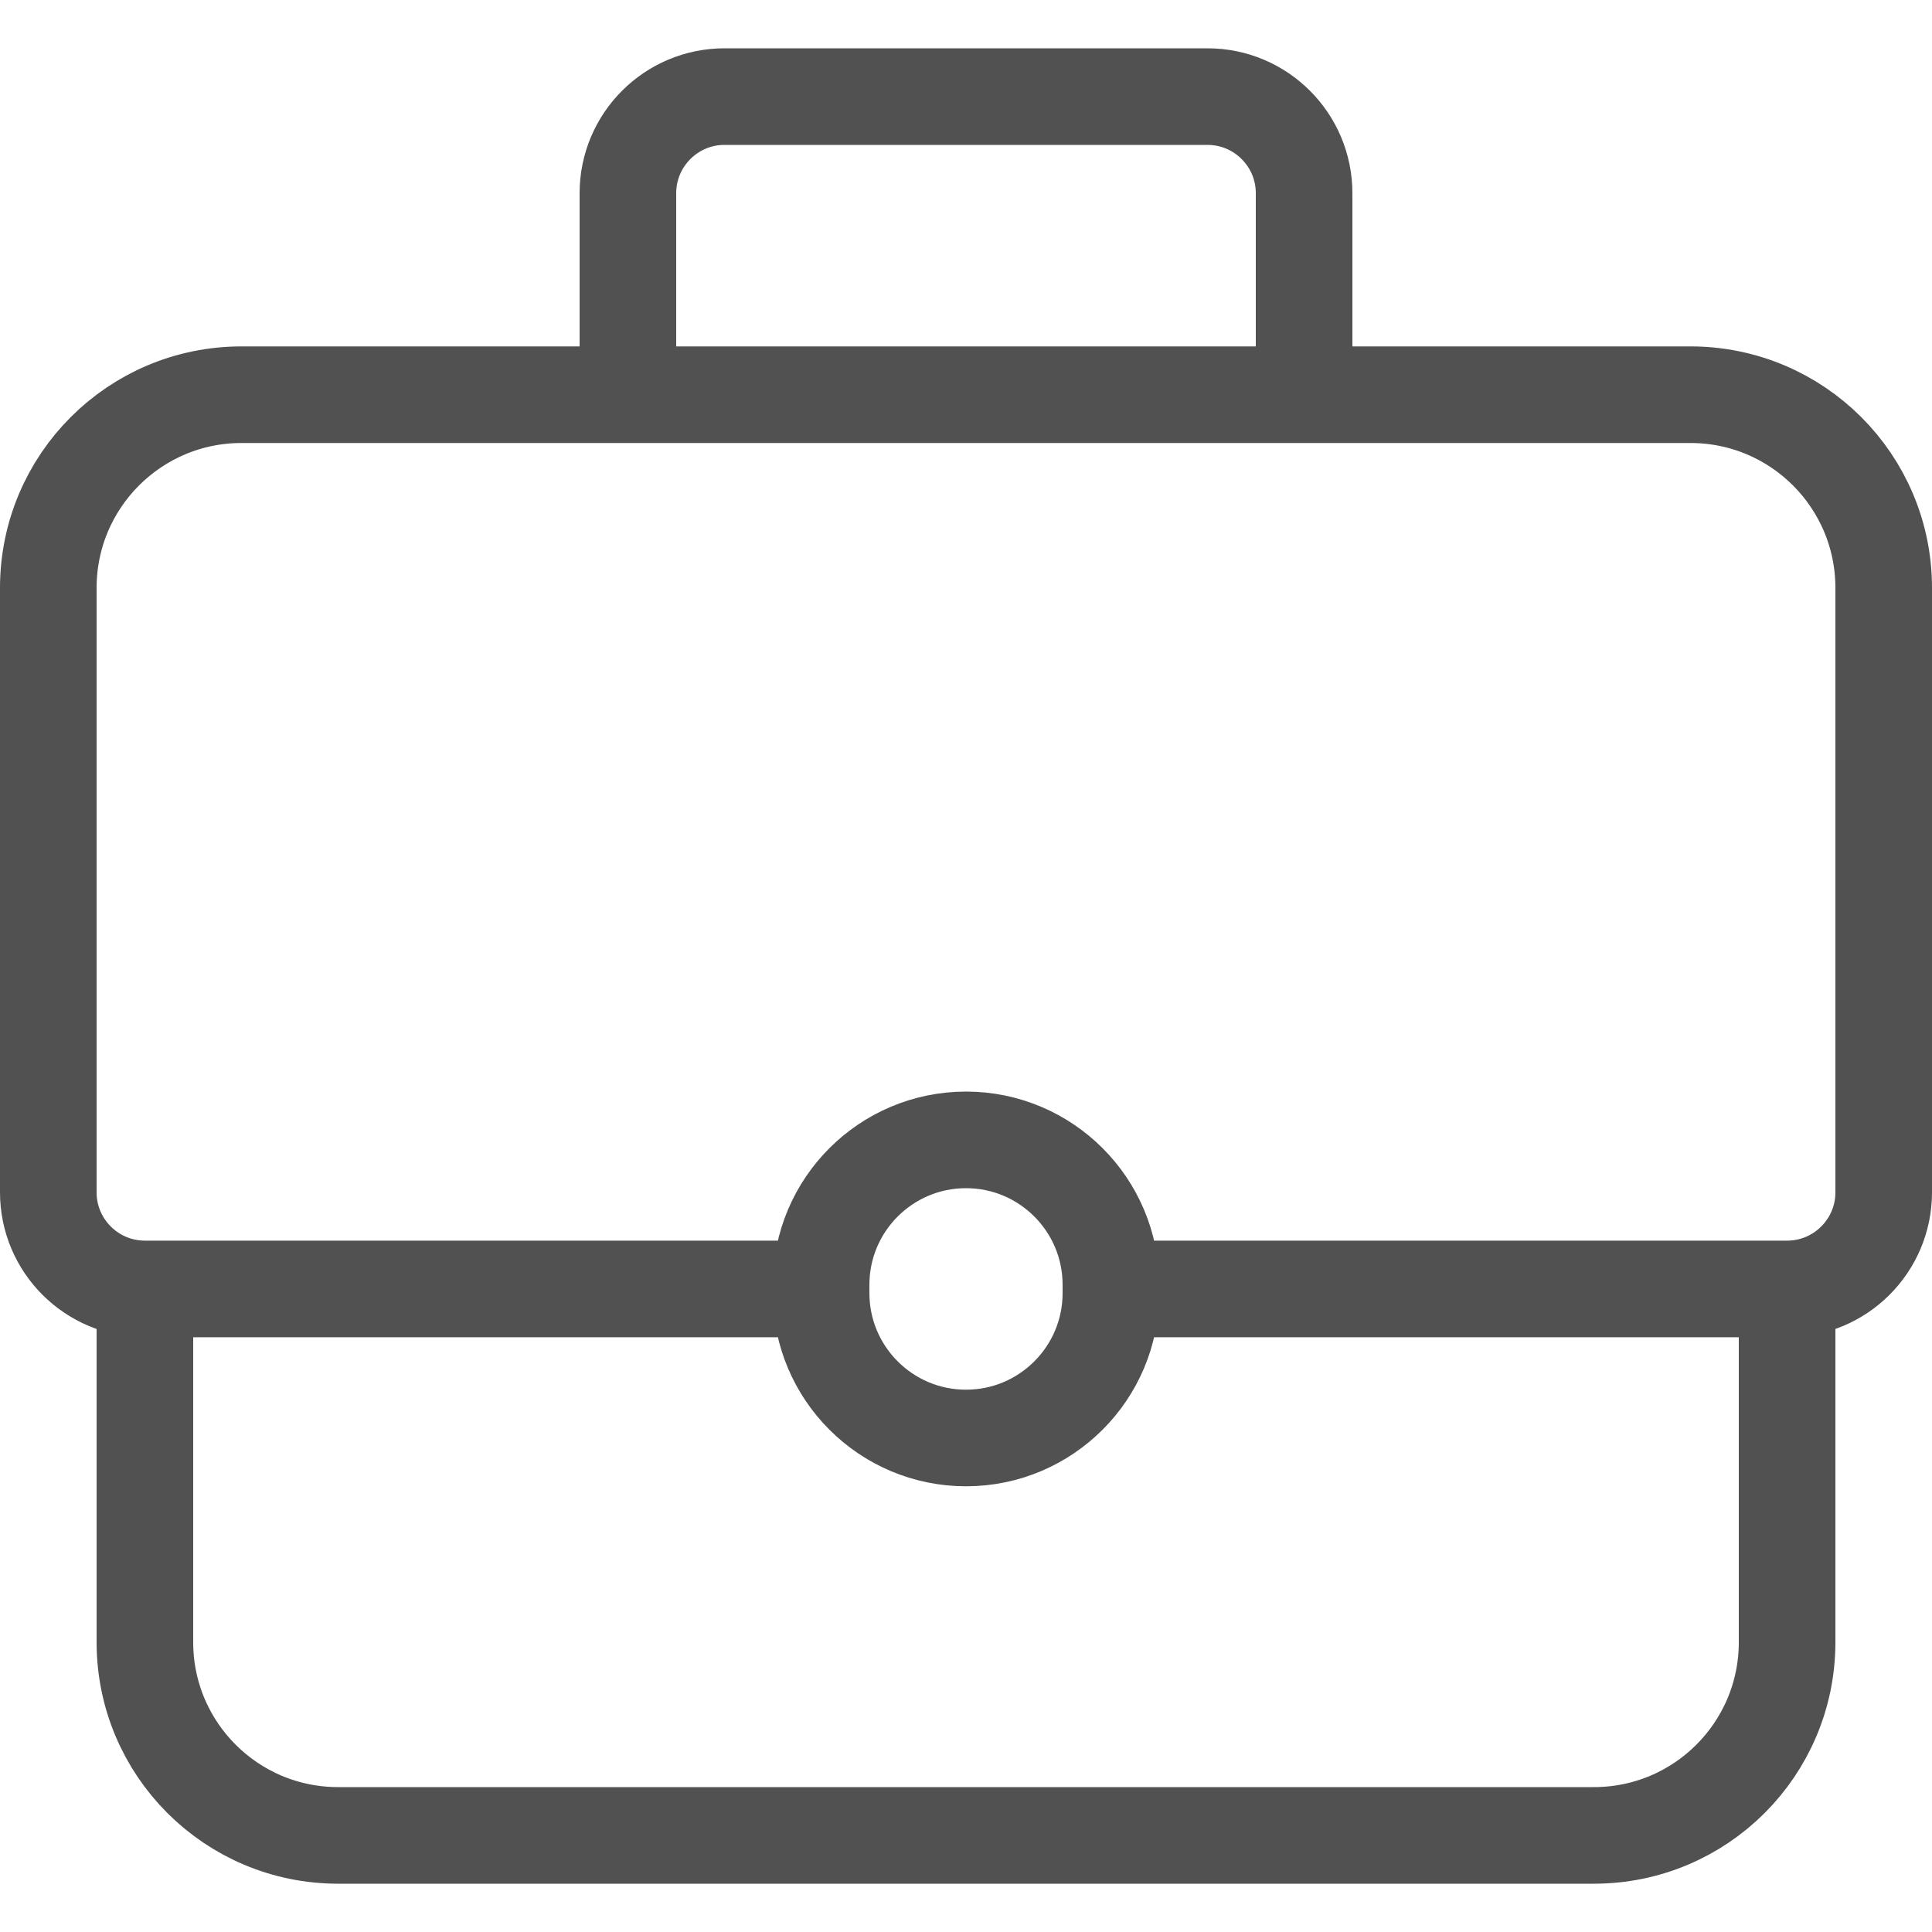 <svg width="20" height="20" viewBox="0 0 20 20" fill="none" xmlns="http://www.w3.org/2000/svg">
<path id="Vector 108" d="M1.5 13.343V13.343C0.948 13.343 0.5 12.895 0.5 12.343V6.086C0.5 4.981 1.395 4.086 2.5 4.086H6.5M1.5 13.343V17C1.5 18.105 2.395 19 3.5 19H16.5C17.605 19 18.5 18.105 18.5 17V13.343M1.5 13.343H8.5M18.5 13.343V13.343C19.052 13.343 19.5 12.895 19.5 12.343V6.086C19.5 4.981 18.605 4.086 17.5 4.086H13.5M18.5 13.343H11.5M6.5 4.086V2C6.5 1.448 6.948 1 7.5 1H12.5C13.052 1 13.5 1.448 13.5 2V4.086M6.5 4.086H13.5M11.5 13.3V13.386C11.5 14.214 10.828 14.886 10 14.886V14.886C9.172 14.886 8.5 14.214 8.5 13.386V13.3C8.5 12.472 9.172 11.8 10 11.8V11.8C10.828 11.8 11.5 12.472 11.5 13.3Z" stroke="#515151" stroke-linecap="round" stroke-linejoin="round"/>
</svg>
